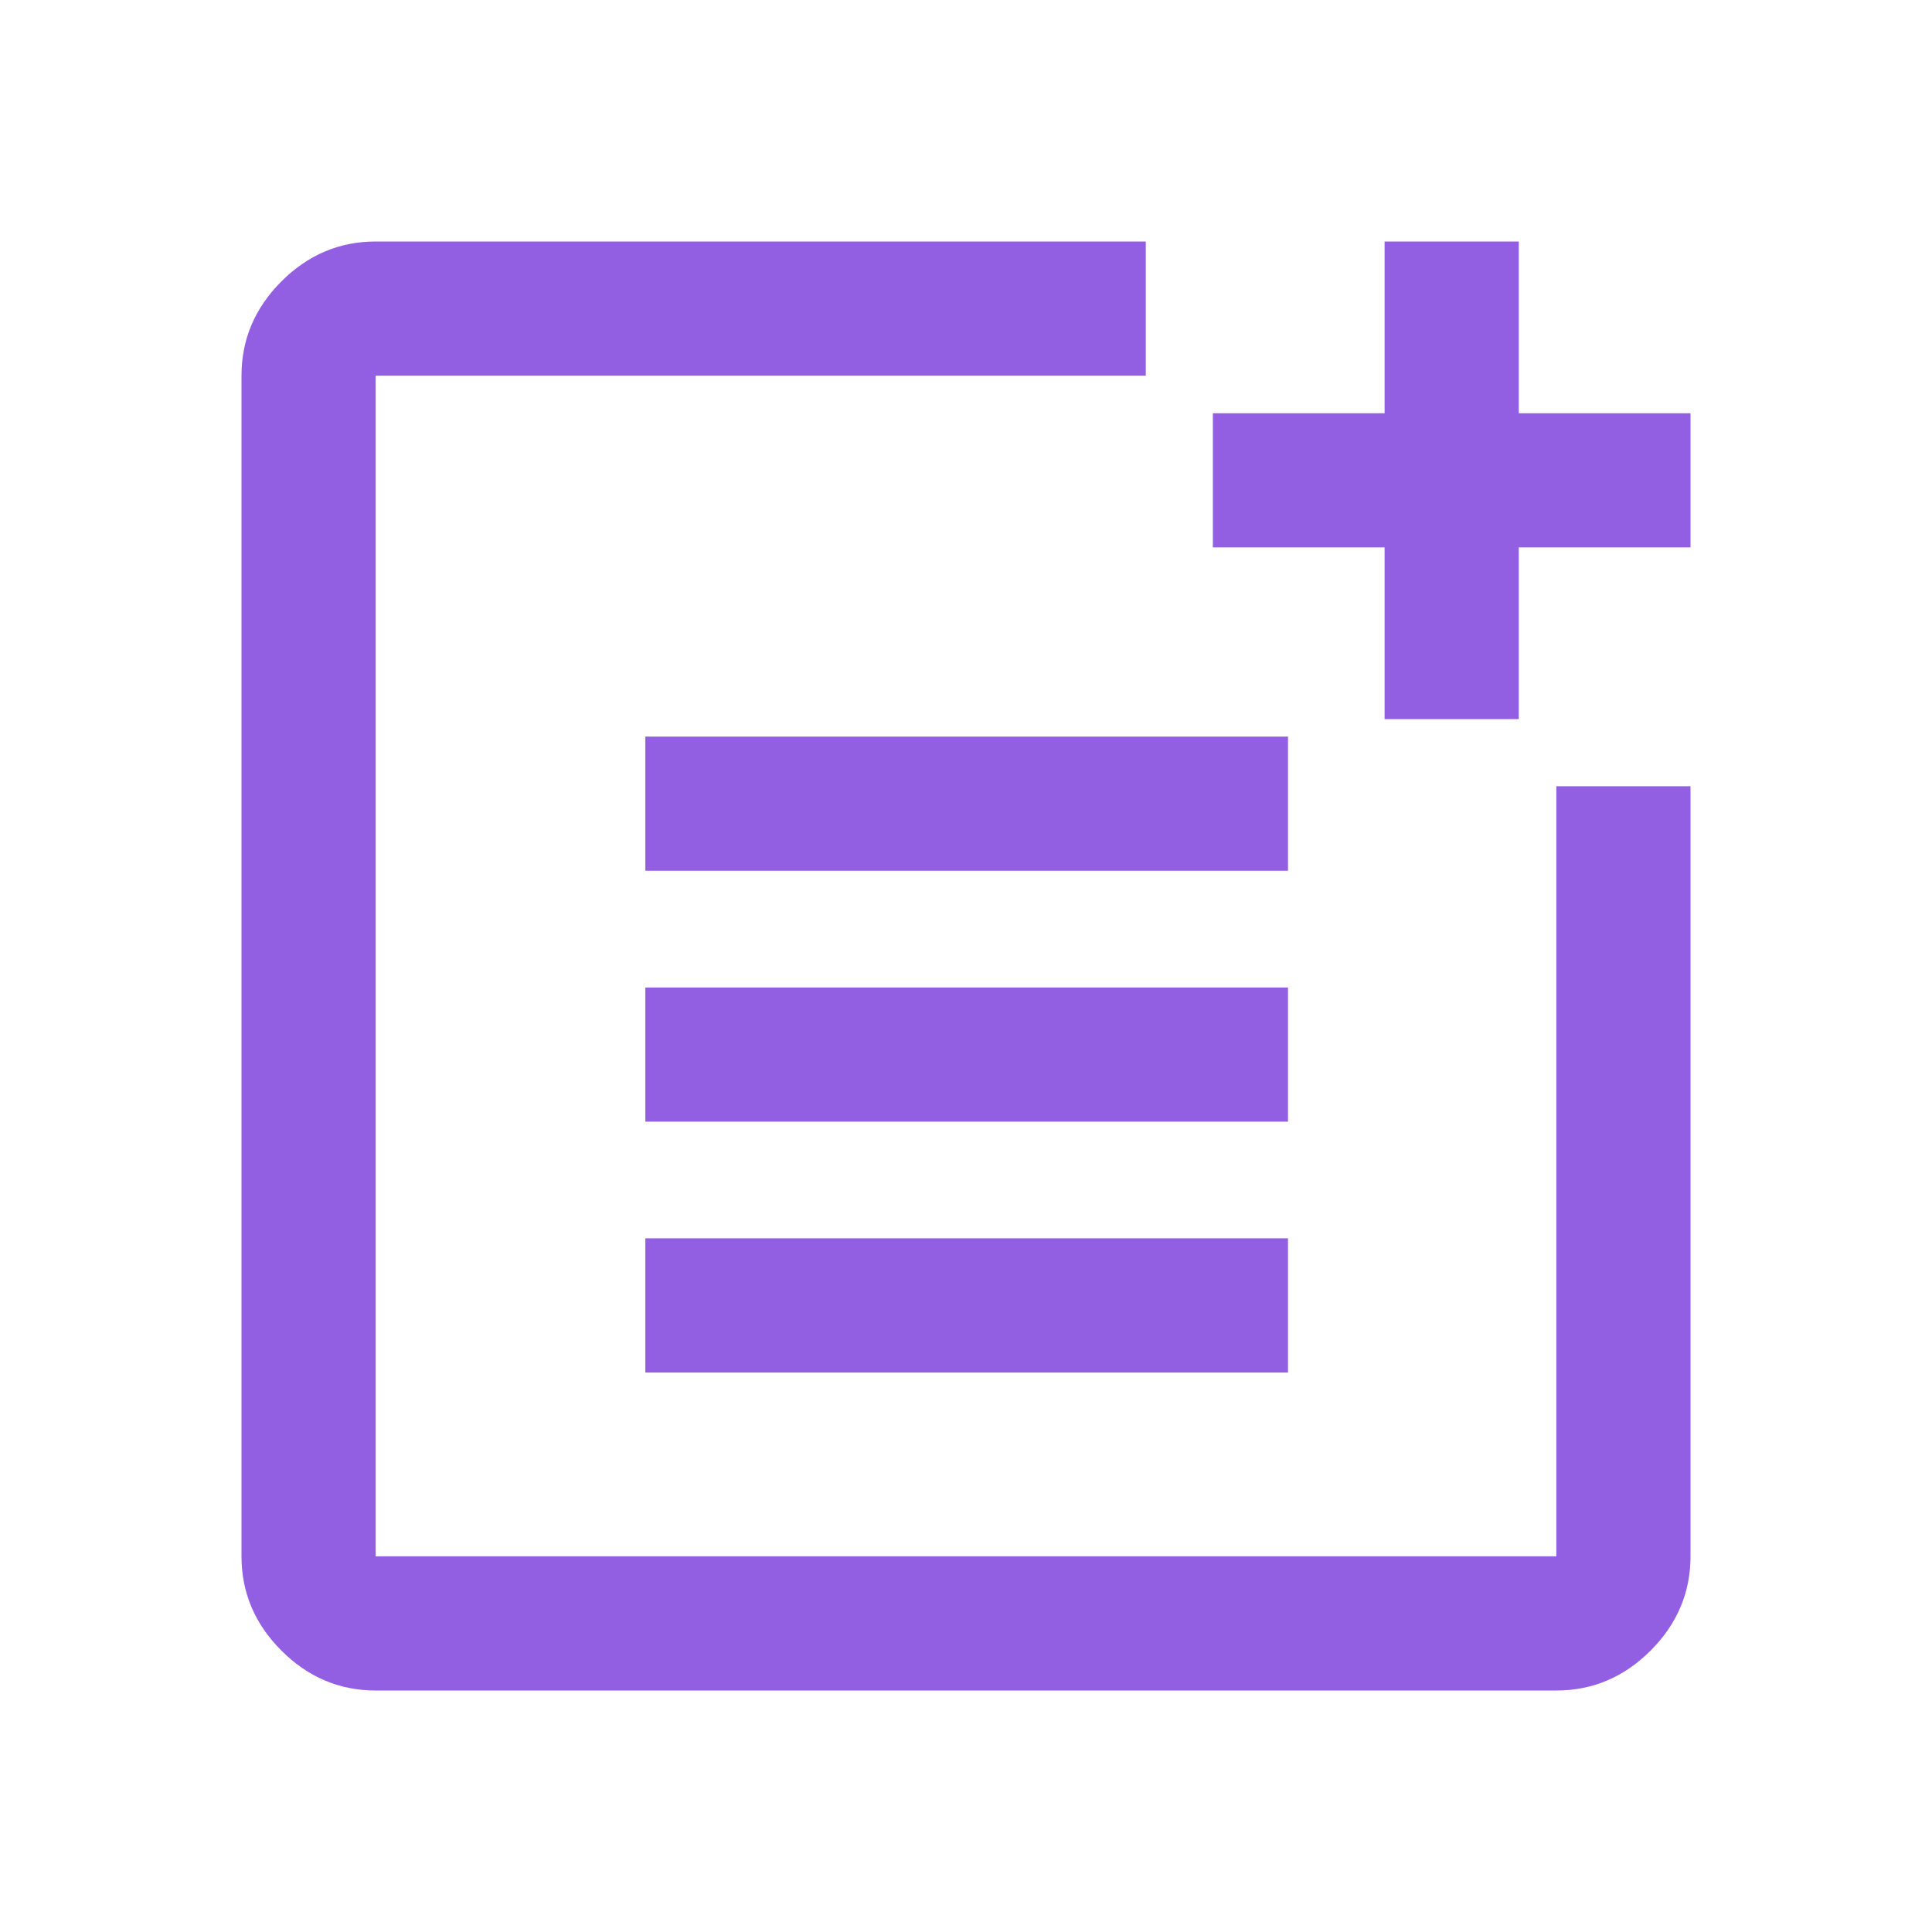 <svg xmlns="http://www.w3.org/2000/svg" height="40px" viewBox="0 -960 960 960" width="40px" fill="#925FE2"><path d="M186.67-120q-27 0-46.84-19.83Q120-159.67 120-186.67v-586.66q0-27 19.83-46.84Q159.67-840 186.67-840h382.66v66.67H186.67v586.66h586.66v-382.66H840v382.66q0 27-19.83 46.84Q800.33-120 773.33-120H186.67Zm134-158v-66.67H640V-278H320.67Zm0-124.67v-66.66H640v66.66H320.67Zm0-124.66V-594H640v66.67H320.67ZM688-602.67V-688h-85.33v-66.67H688V-840h66.67v85.33H840V-688h-85.33v85.33H688Z"/></svg>